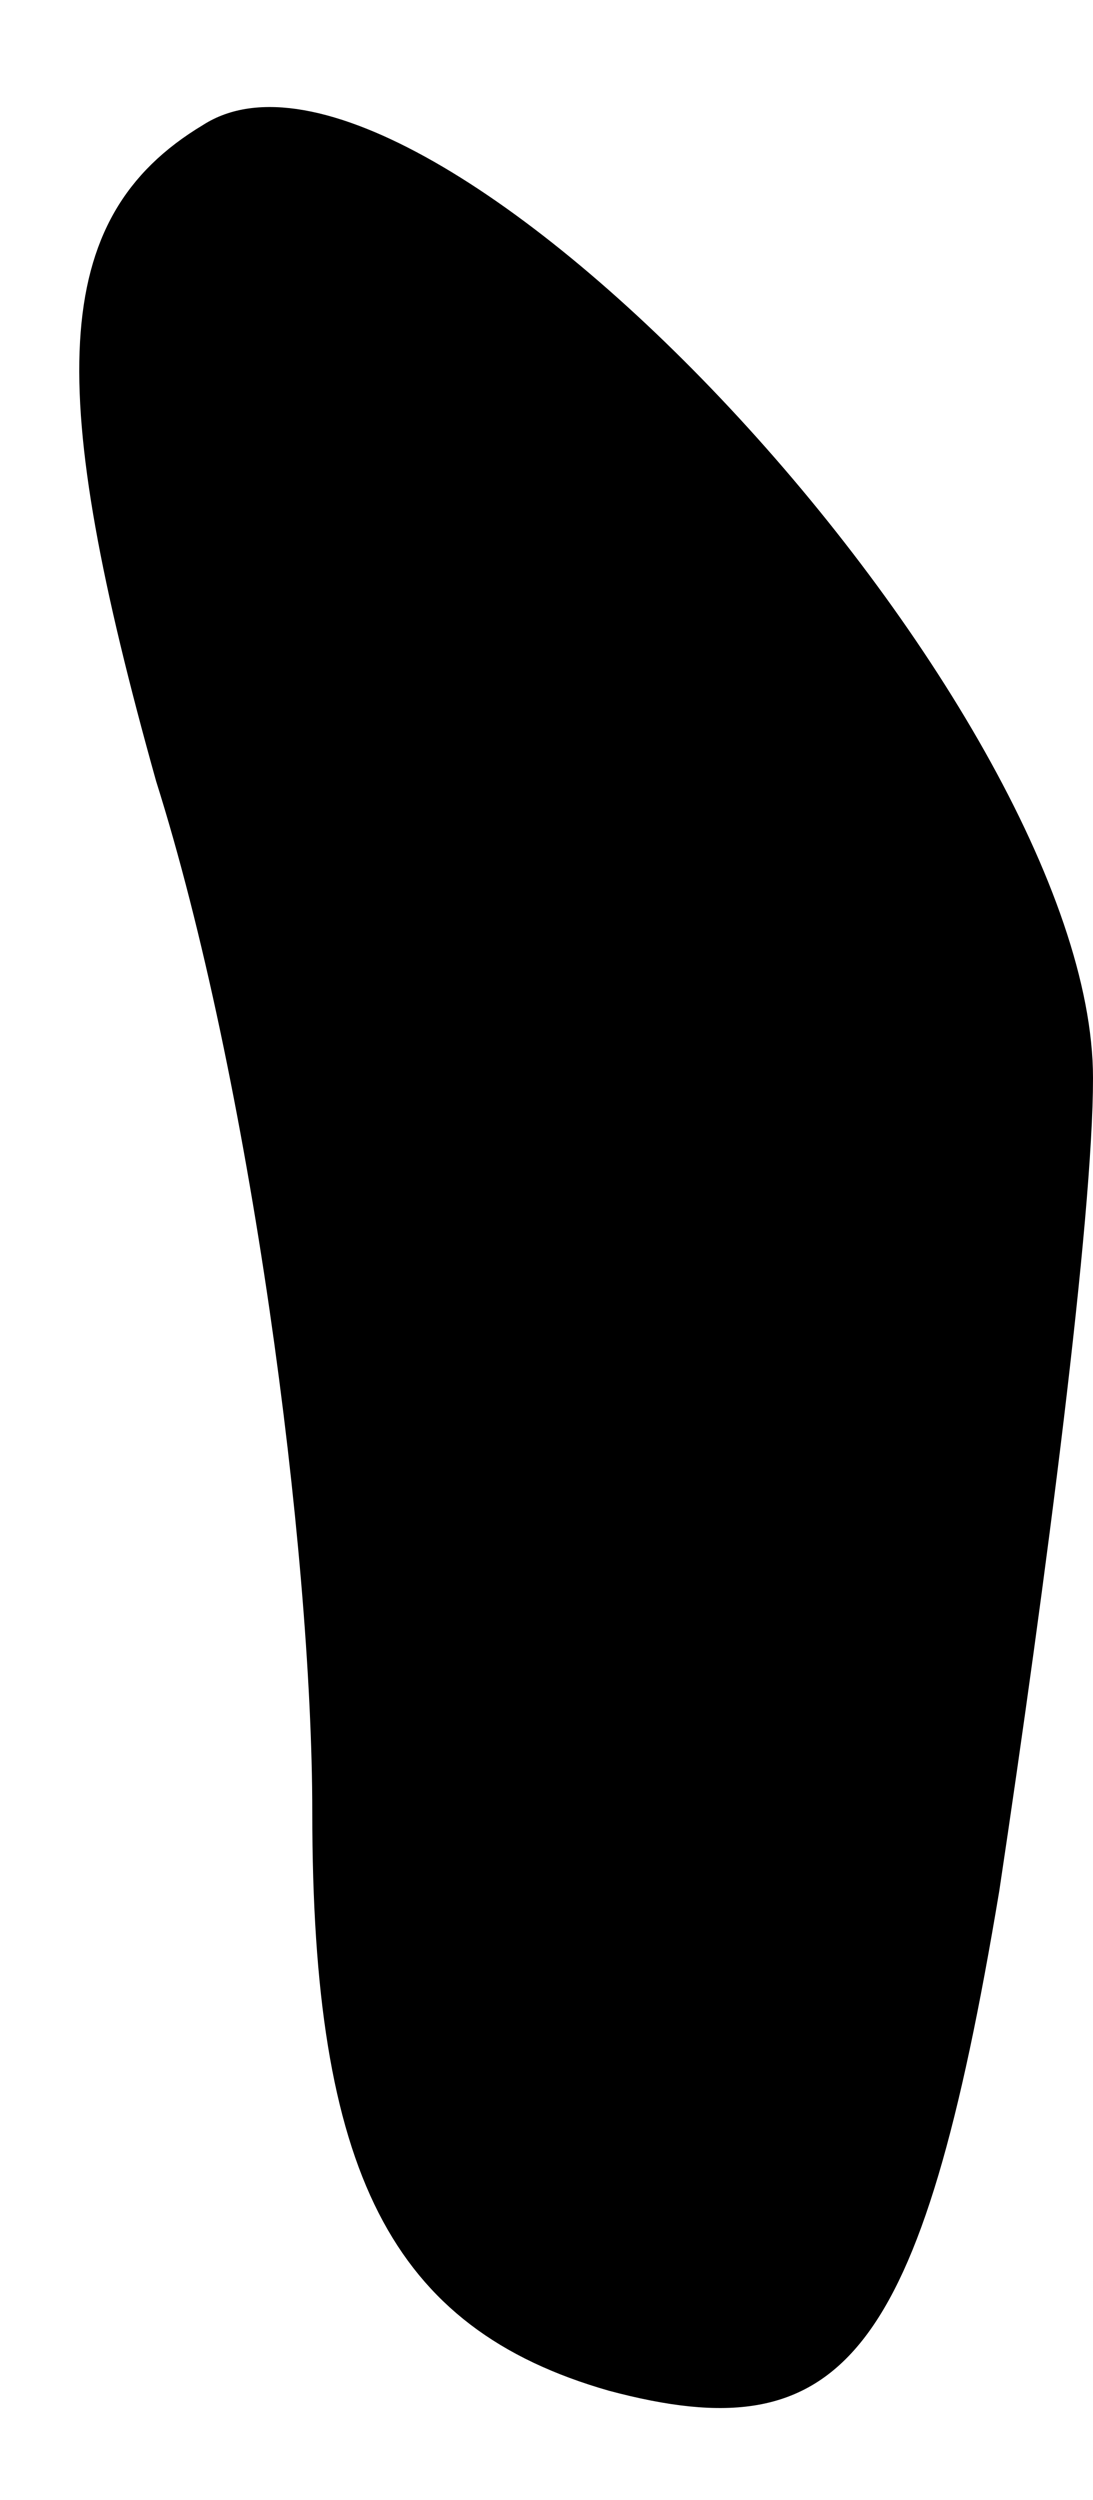 <?xml version="1.0" standalone="no"?>
<!DOCTYPE svg PUBLIC "-//W3C//DTD SVG 20010904//EN"
 "http://www.w3.org/TR/2001/REC-SVG-20010904/DTD/svg10.dtd">
<svg version="1.0" xmlns="http://www.w3.org/2000/svg"
 width="7pt" height="16pt" viewBox="0 0 7 16"
 preserveAspectRatio="xMidYMid meet">
<g transform="translate(0,16) scale(0.1,-0.1)"
fill="#000000" stroke="none">
<path fill="#000000" stroke="none" d="M13 152 c-10 -6 -10 -17 -3 -42 6 -19
10 -49 10 -66 0 -23 5 -33 19 -37 15 -4 20 2 25 32 3 20 6 43 6 52 0 24 -43
70 -57 61z"/>
</g>
</svg>
